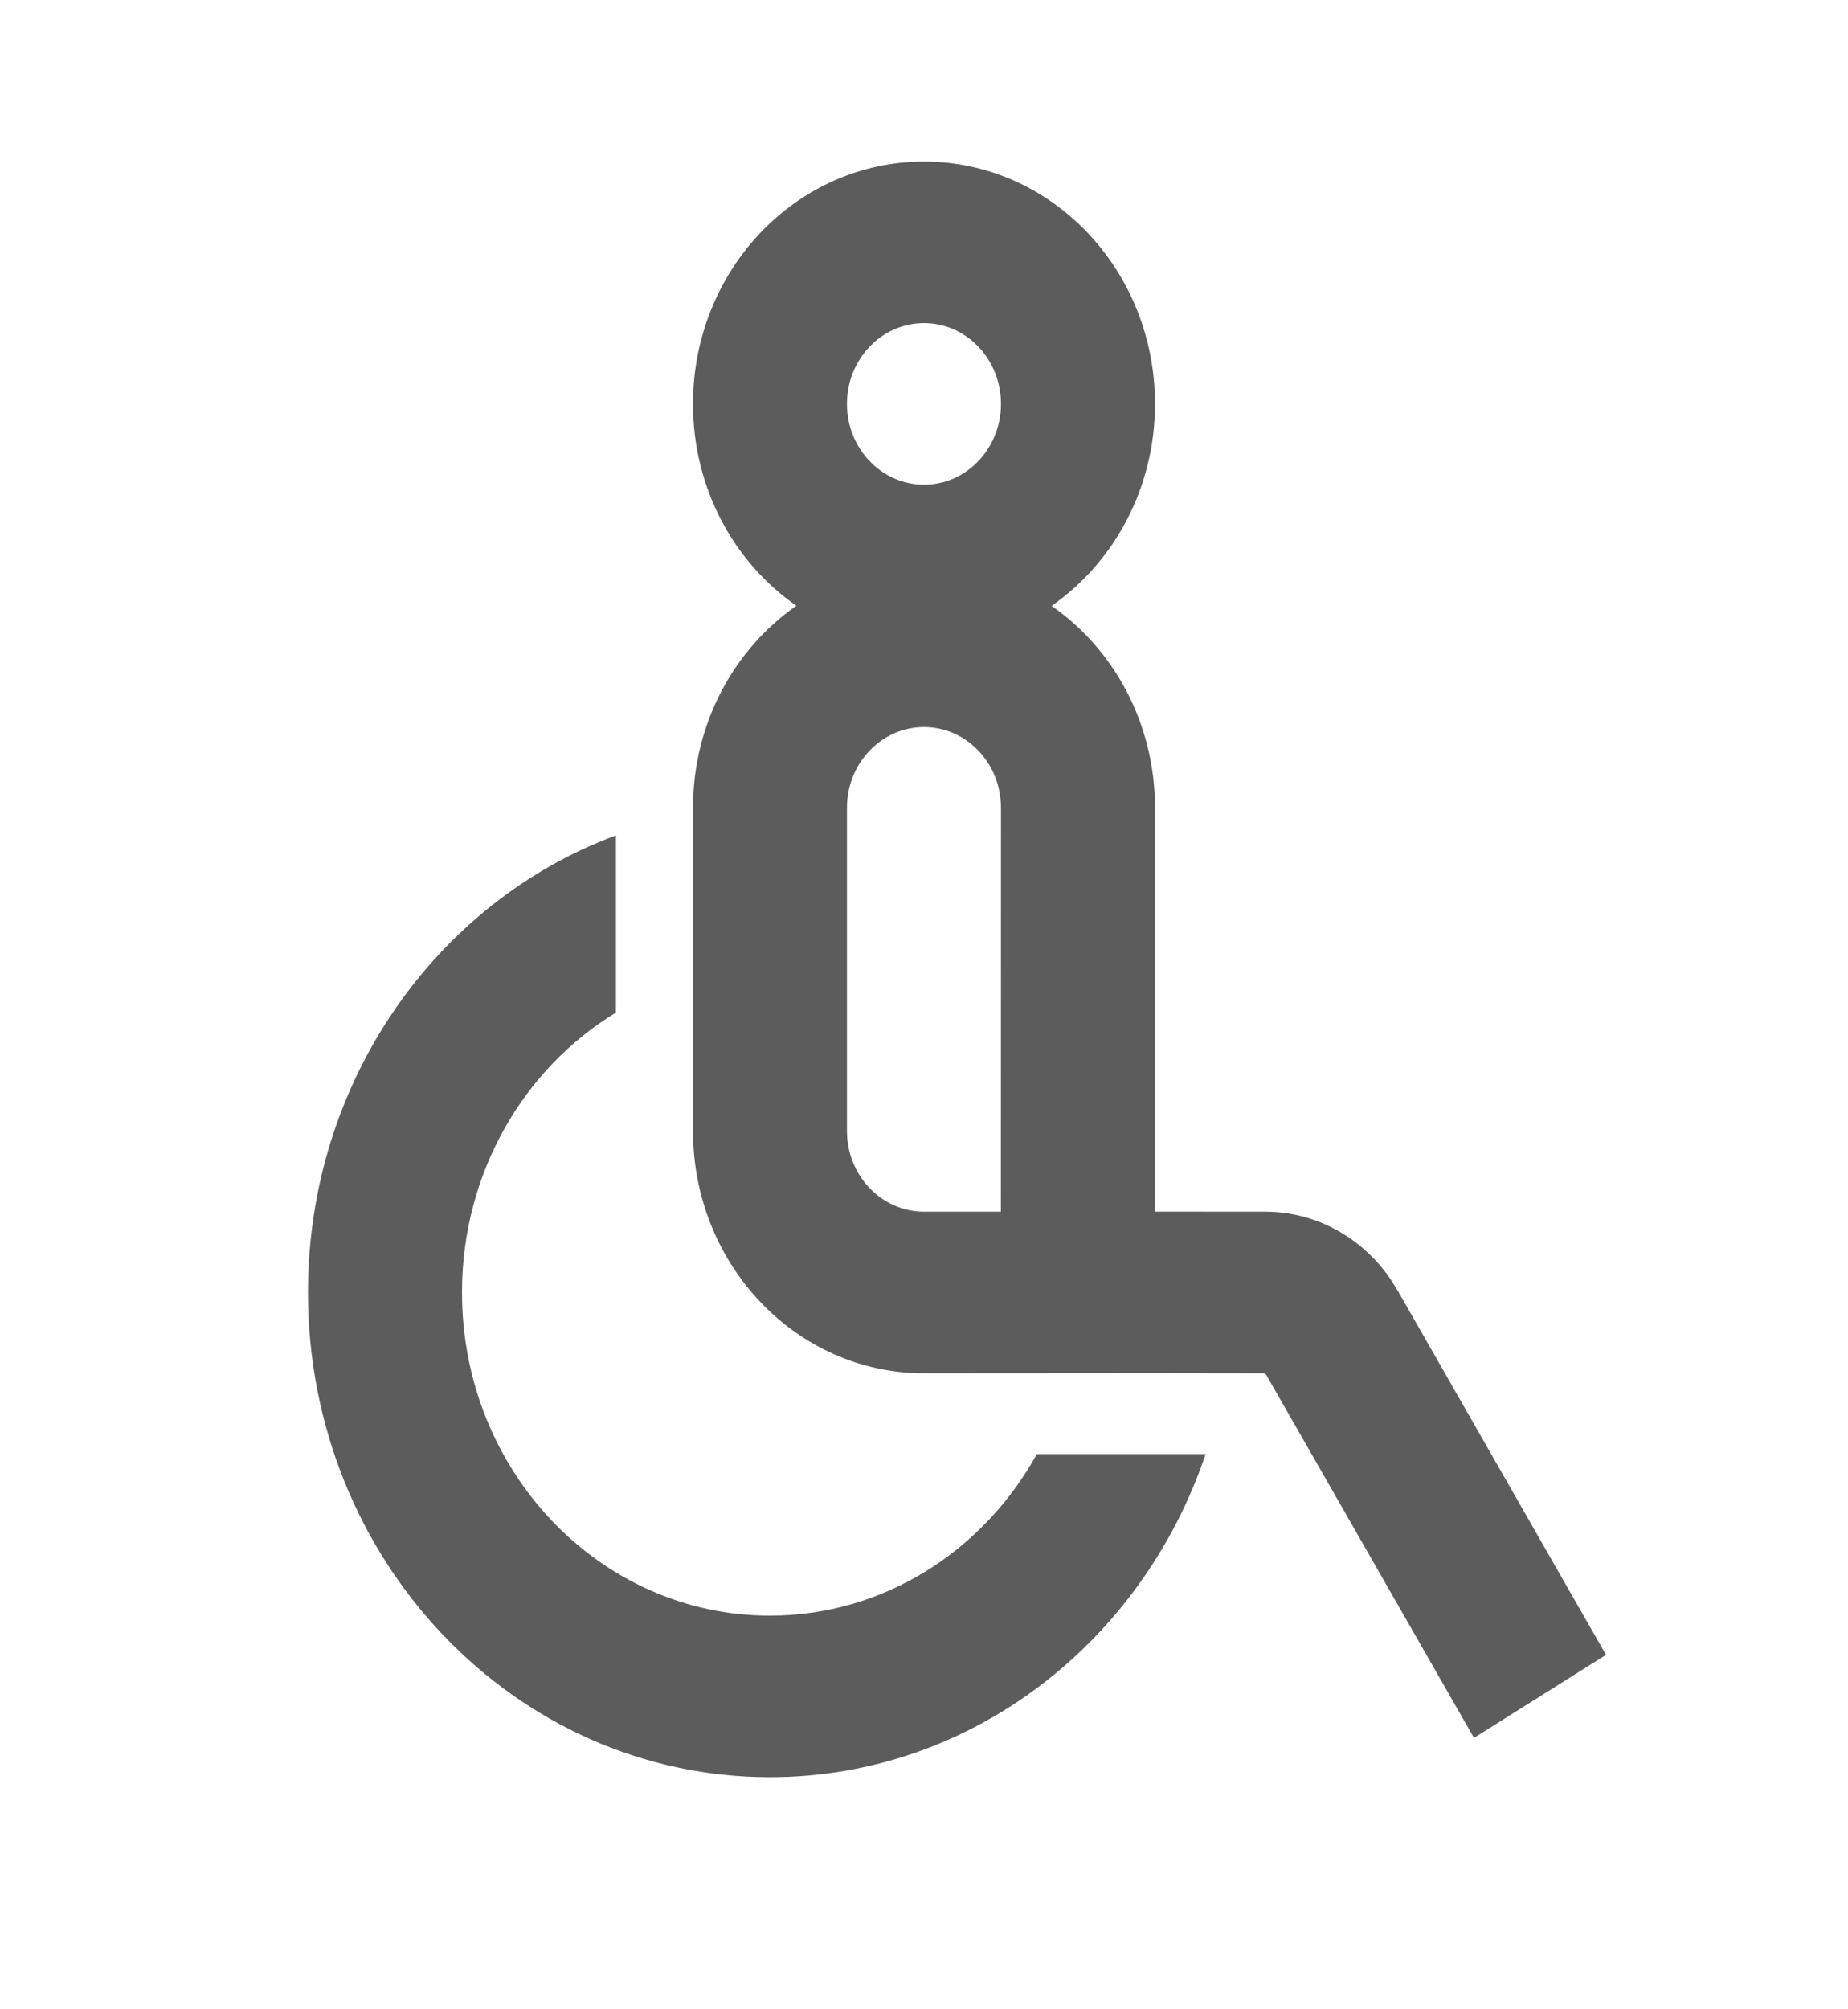 <svg width="23" height="25" viewBox="0 0 23 25" fill="none" xmlns="http://www.w3.org/2000/svg">
<path d="M7.666 10.394V12.599C6.52 13.294 5.75 14.594 5.75 16.081C5.75 18.303 7.465 20.102 9.583 20.102C11.001 20.102 12.241 19.294 12.904 18.092H15.005C14.216 20.433 12.086 22.112 9.583 22.112C6.407 22.112 3.833 19.412 3.833 16.081C3.833 13.455 5.433 11.222 7.666 10.394ZM11.5 17.087C9.912 17.087 8.625 15.737 8.625 14.071V10.051C8.625 9.002 9.136 8.077 9.912 7.537C9.135 6.999 8.625 6.075 8.625 5.026C8.625 3.36 9.912 2.01 11.5 2.01C13.088 2.01 14.375 3.36 14.375 5.026C14.375 6.075 13.863 6.999 13.088 7.539C13.864 8.077 14.375 9.002 14.375 10.051V15.075L15.749 15.076C16.37 15.076 16.95 15.392 17.307 15.917L17.392 16.052L19.988 20.59L18.345 21.623L15.748 17.087L14.375 17.085L11.5 17.087ZM11.5 9.046C10.971 9.046 10.541 9.496 10.541 10.051V14.071C10.541 14.626 10.971 15.076 11.5 15.076H12.457L12.458 10.051C12.458 9.496 12.029 9.046 11.5 9.046ZM11.5 4.02C10.971 4.02 10.541 4.471 10.541 5.026C10.541 5.58 10.971 6.031 11.5 6.031C12.029 6.031 12.458 5.58 12.458 5.026C12.458 4.471 12.029 4.02 11.5 4.02Z" fill="#5C5C5C"/>
</svg>
